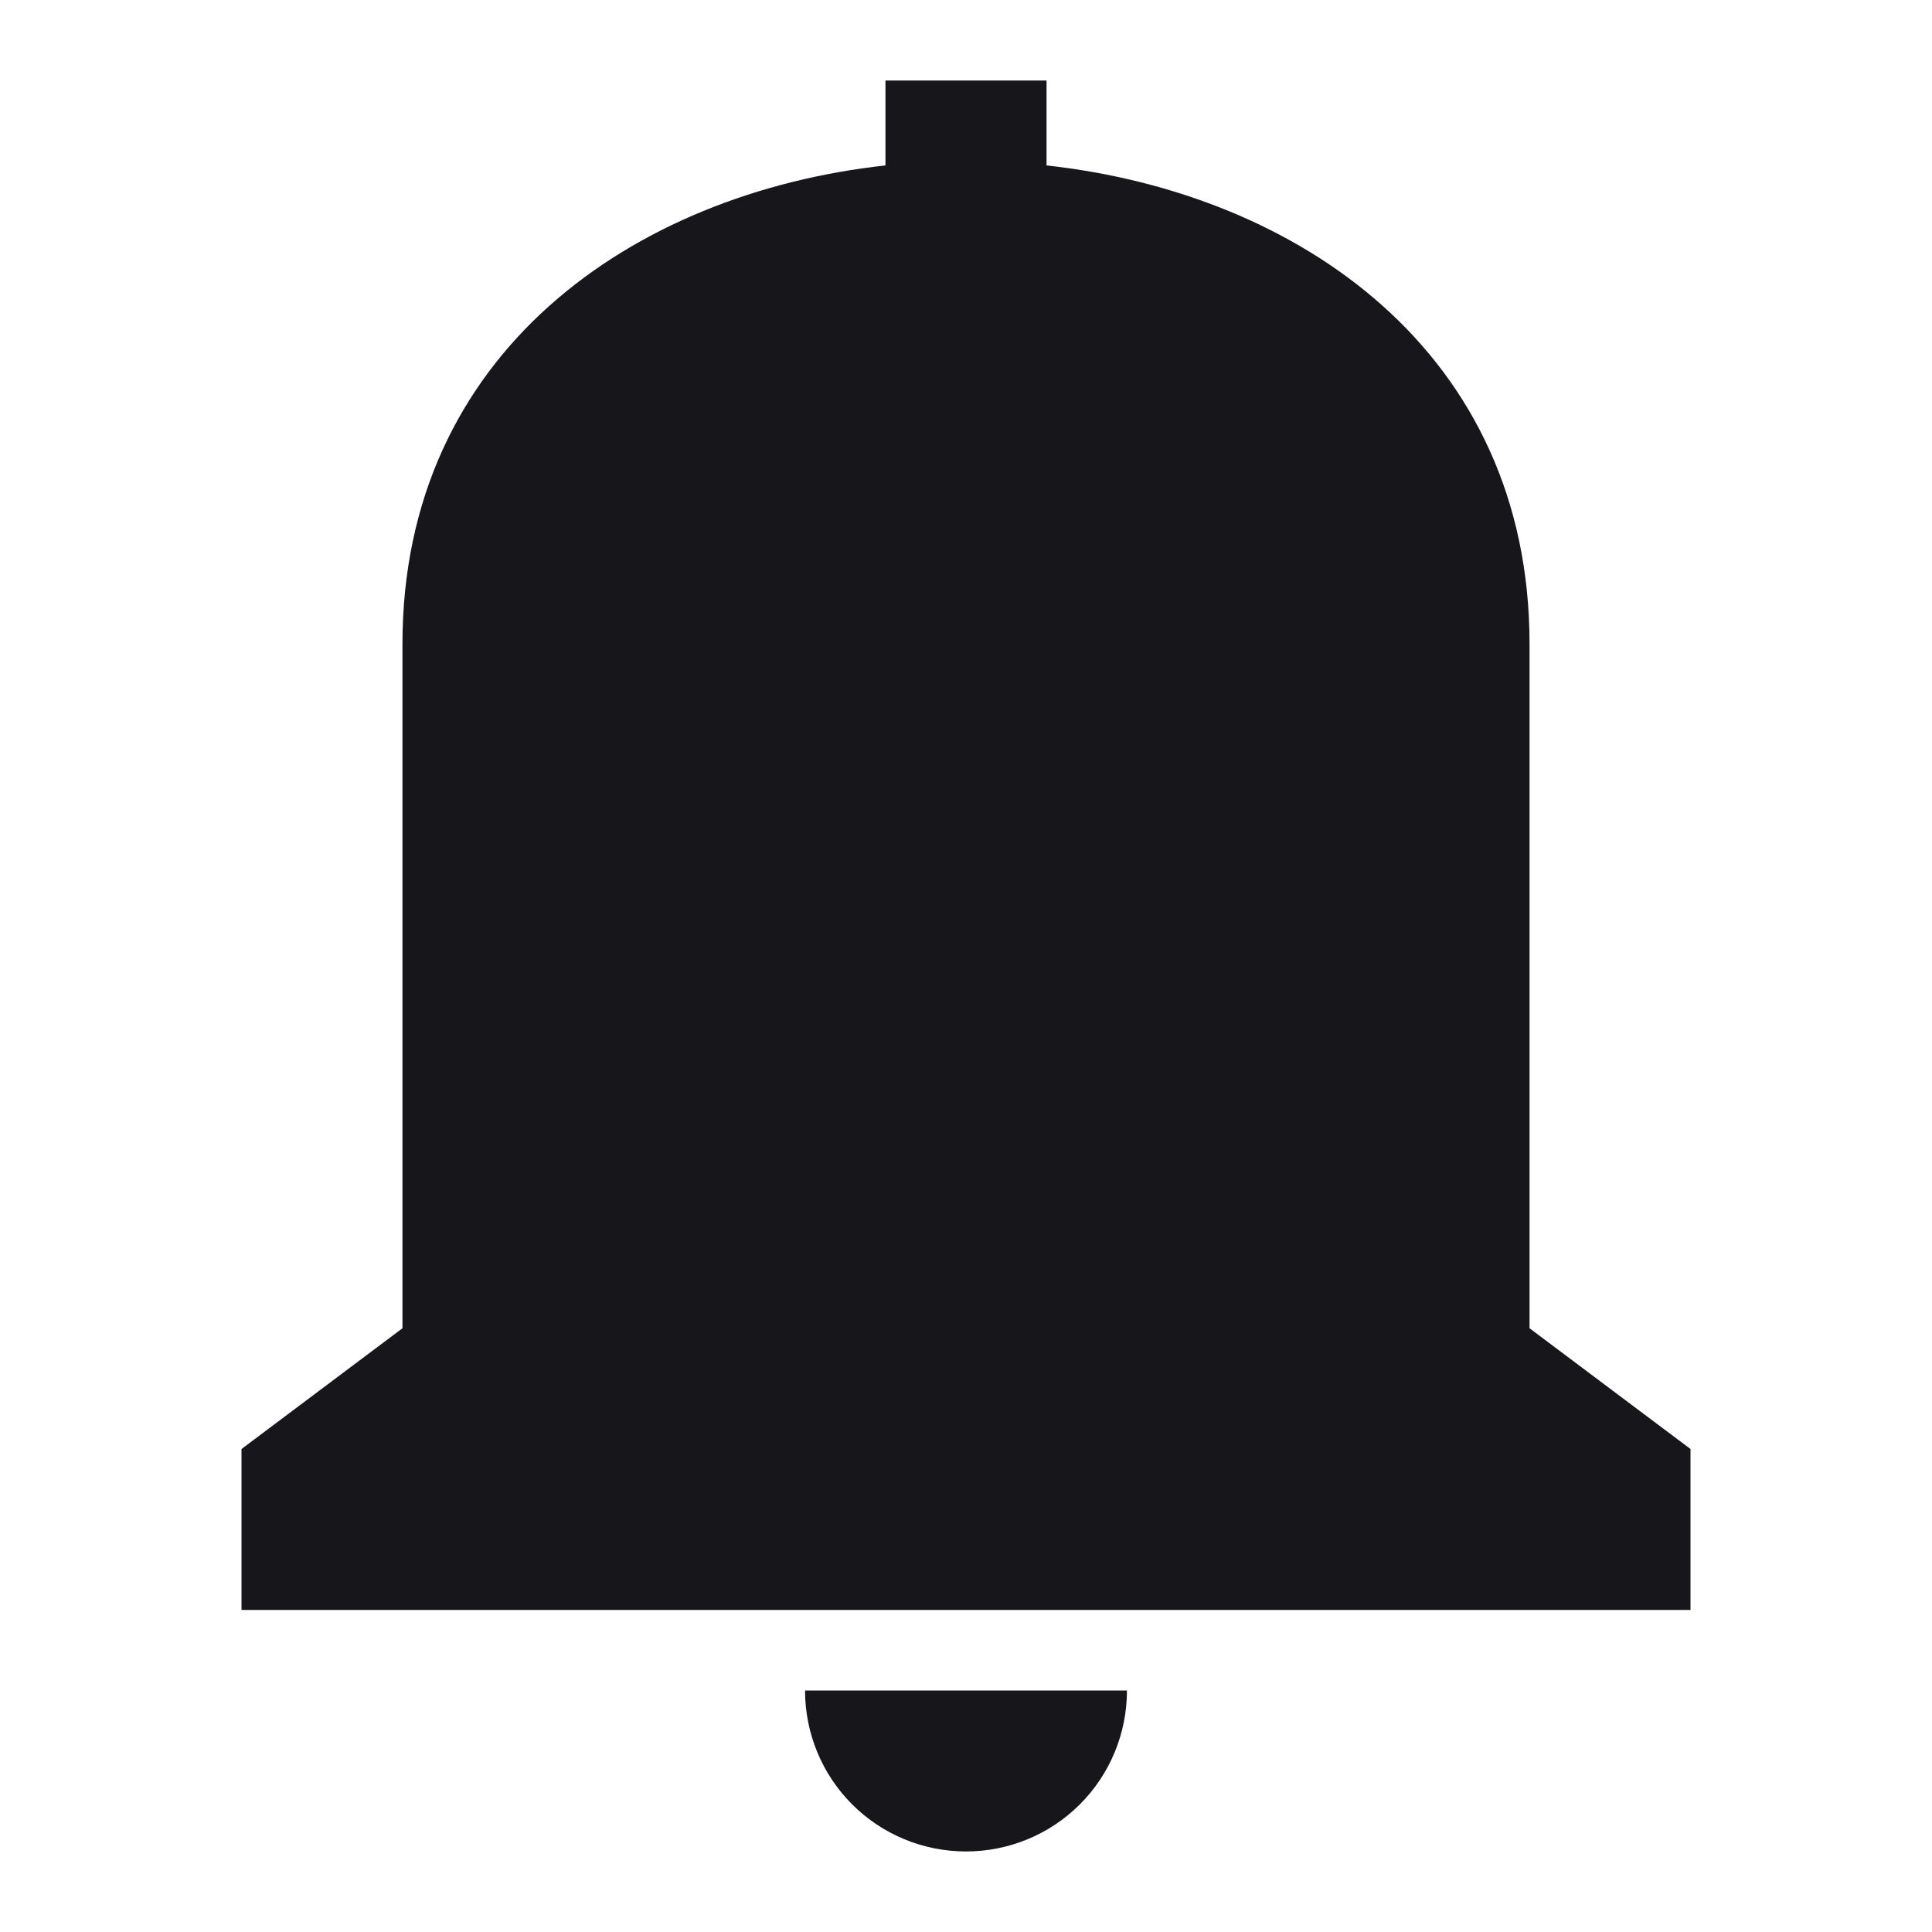 <svg width="16" height="16" viewBox="0 0 16 16" fill="none" xmlns="http://www.w3.org/2000/svg">
<path fill-rule="evenodd" clip-rule="evenodd" d="M8.667 0.667H7.333V1.37C5.242 1.6 3.333 2.921 3.333 5.333V11L2 12V13.333H14V12L12.667 11V5.333C12.667 2.921 10.758 1.6 8.667 1.37V0.667ZM9.333 14H6.667C6.667 14.354 6.807 14.693 7.057 14.943C7.307 15.193 7.646 15.333 8 15.333C8.354 15.333 8.693 15.193 8.943 14.943C9.193 14.693 9.333 14.354 9.333 14Z" fill="#17171B"/>
</svg>
